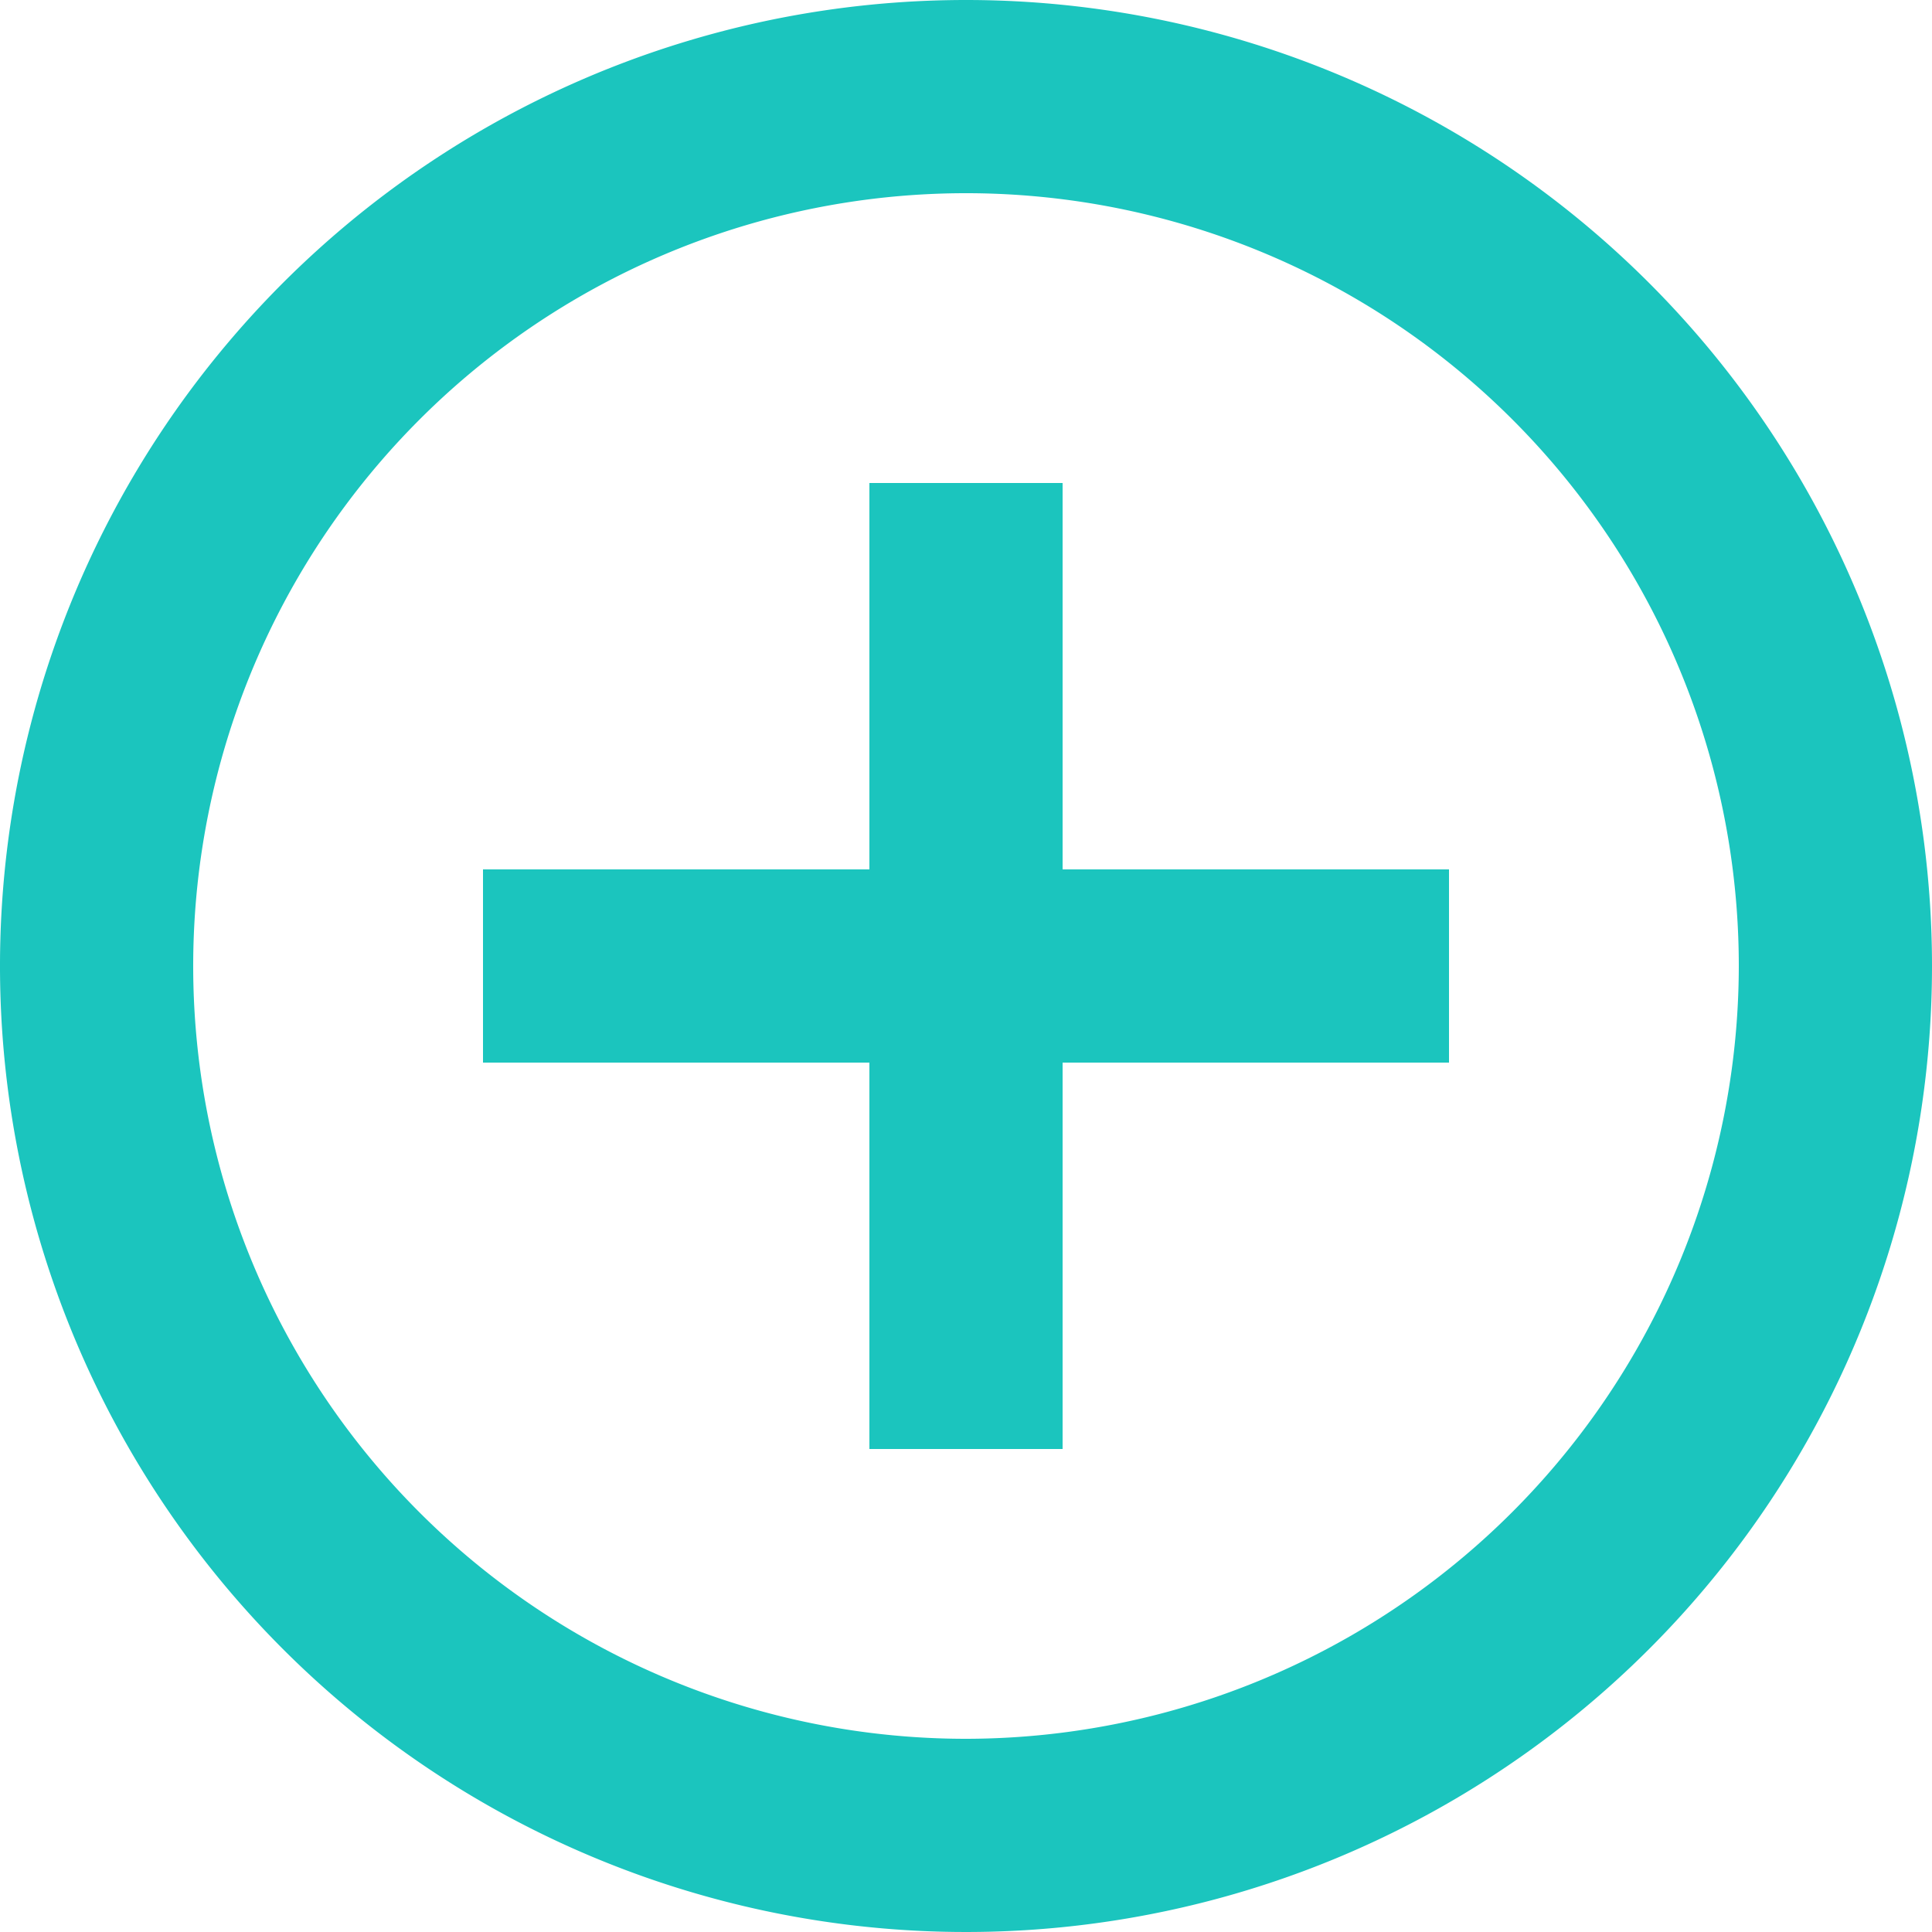 <svg xmlns="http://www.w3.org/2000/svg" width="14" height="14" viewBox="0 0 14 14">
    <path id="plus-circle-outline" fill="#1bc5be" d="M9 14.6A5.6 5.6 0 1 1 14.6 9 5.607 5.607 0 0 1 9 14.6M9 2a7 7 0 1 0 7 7 7 7 0 0 0-7-7m.7 3.5H8.3v2.8H5.5v1.4h2.8v2.8h1.4V9.7h2.8V8.3H9.7z" transform="translate(-2 -2)"/>
</svg>
